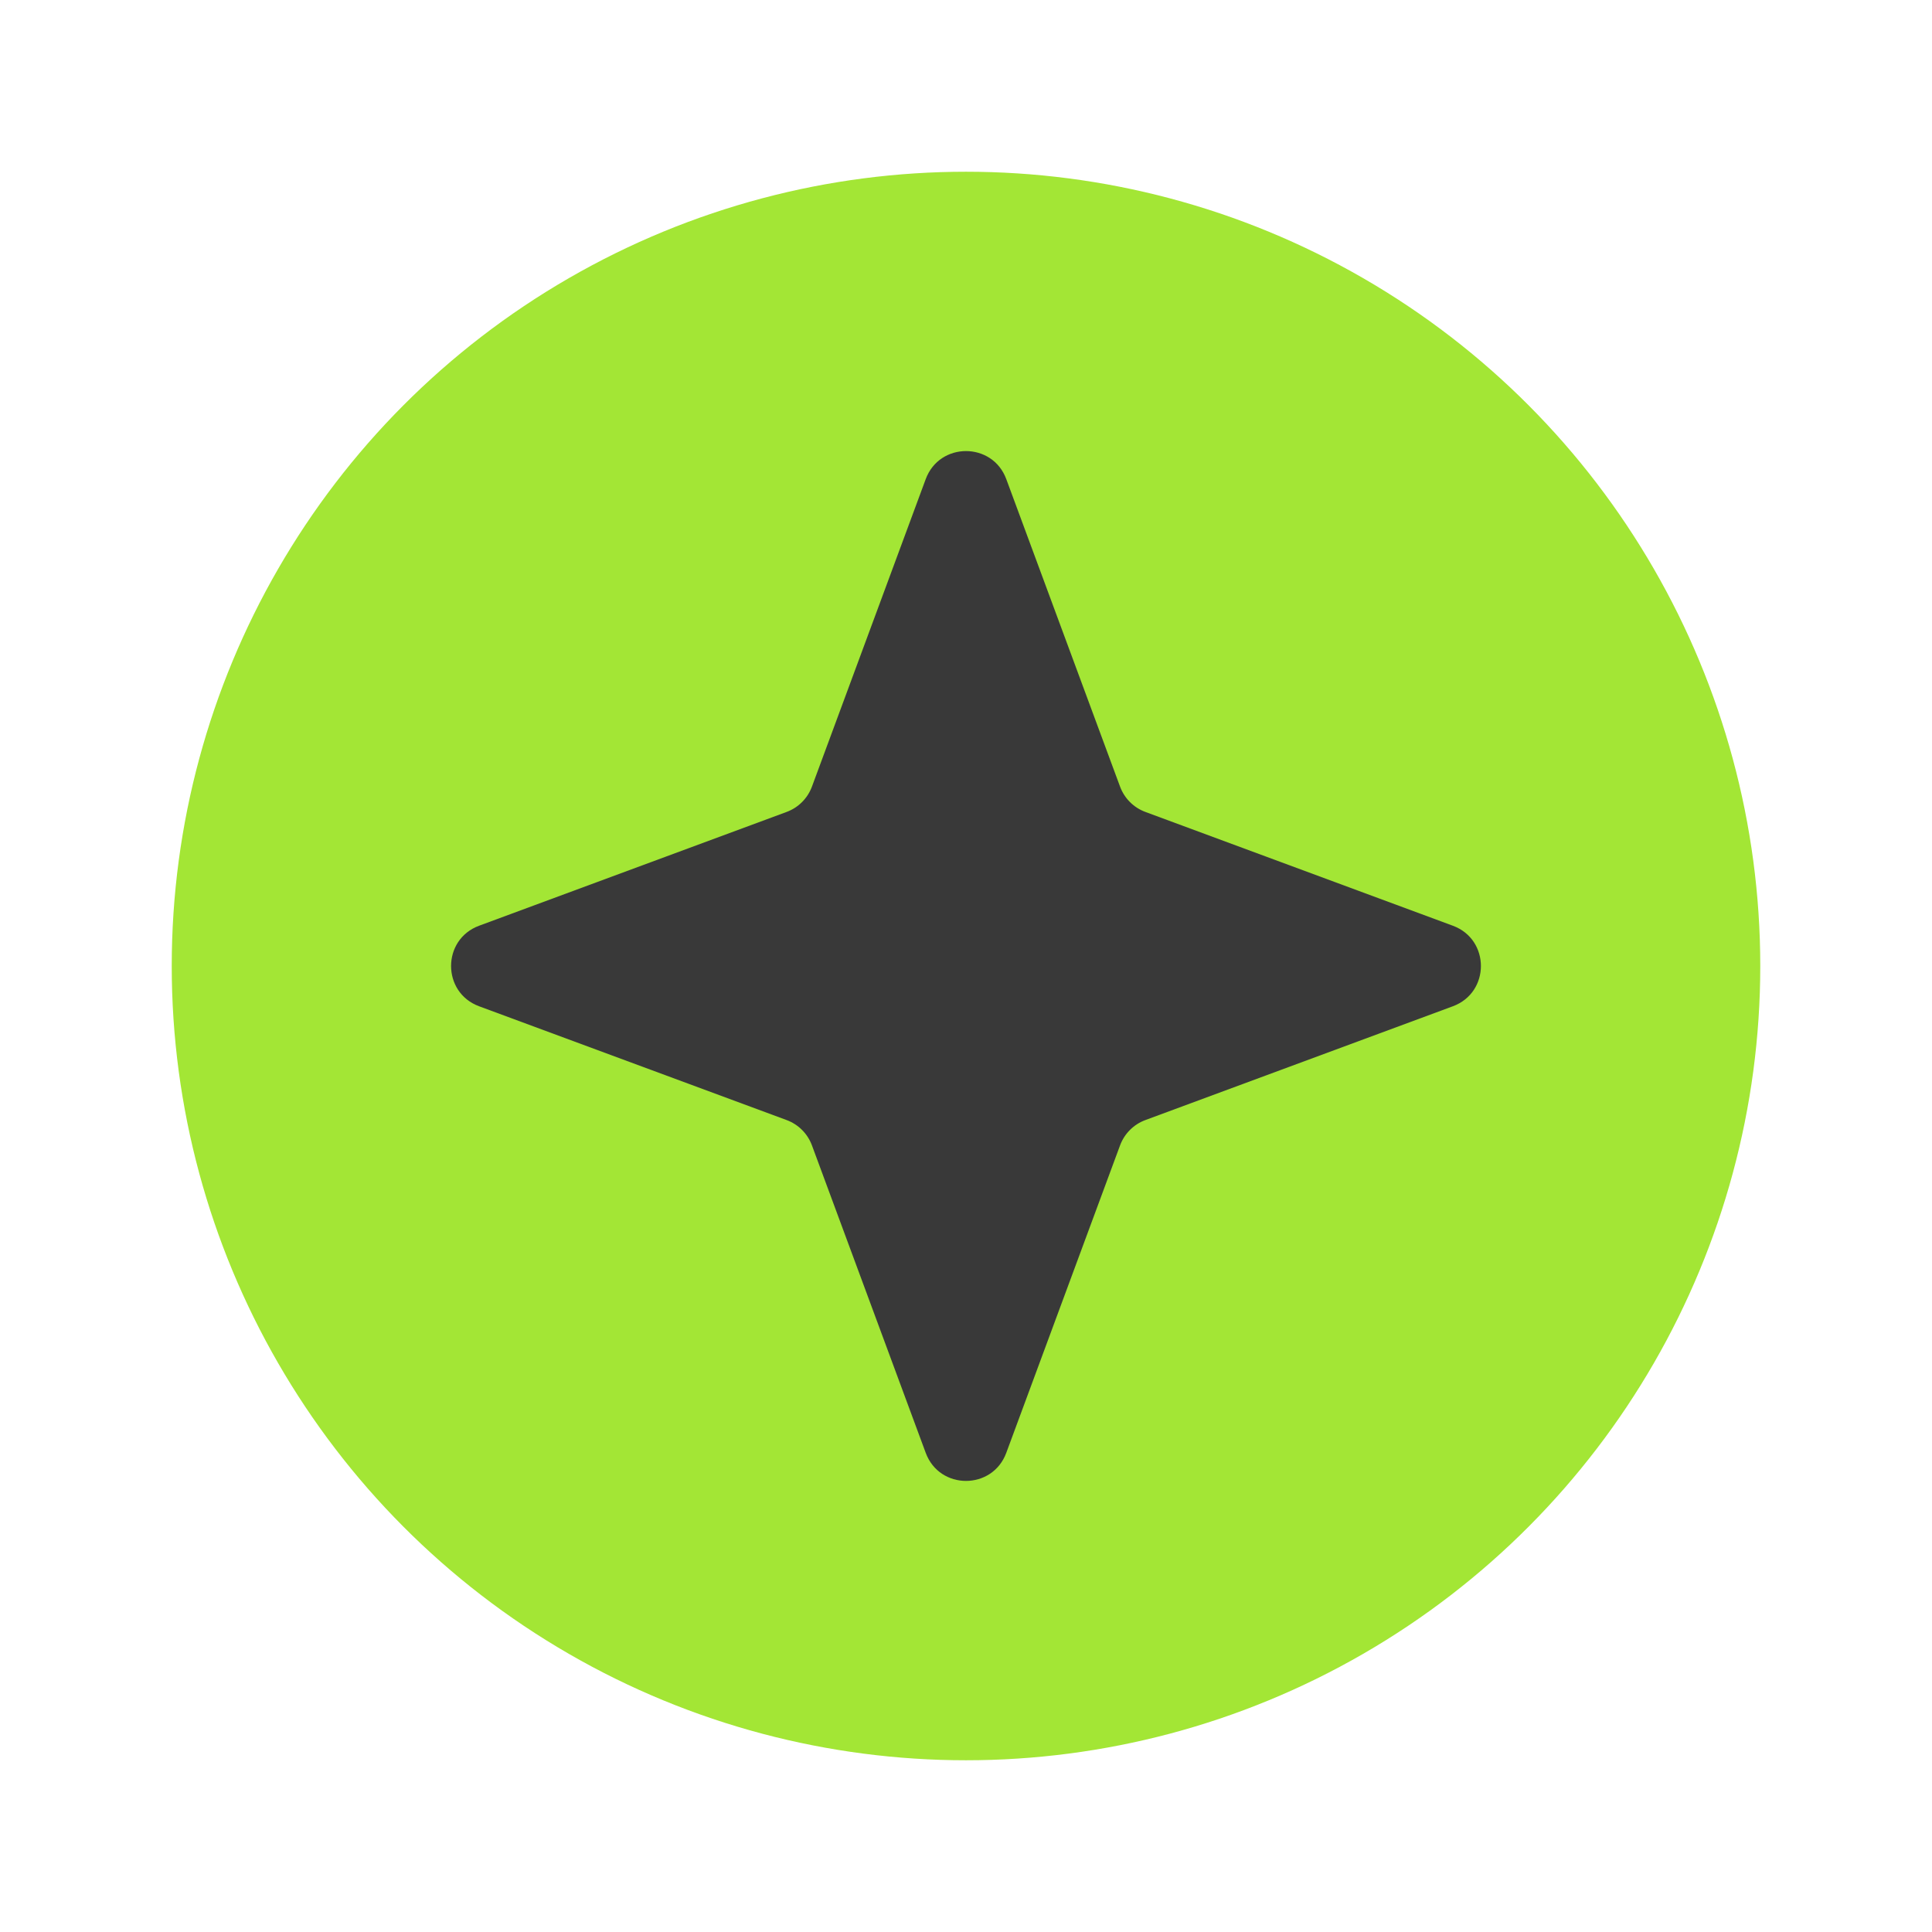 <svg width="45" height="45" viewBox="0 0 45 45" fill="none" xmlns="http://www.w3.org/2000/svg">
<g filter="url(#filter0_d_22_11)">
<circle cx="22.5" cy="22.5" r="18.5" fill="#A3E635"/>
<path d="M21.562 11.159C21.884 10.289 23.116 10.289 23.438 11.159L26.088 18.321C26.189 18.595 26.405 18.811 26.679 18.912L33.84 21.562C34.711 21.884 34.711 23.116 33.84 23.438L26.679 26.088C26.405 26.189 26.189 26.405 26.088 26.679L23.438 33.84C23.116 34.711 21.884 34.711 21.562 33.84L18.912 26.679C18.811 26.405 18.595 26.189 18.321 26.088L11.159 23.438C10.289 23.116 10.289 21.884 11.159 21.562L18.321 18.912C18.595 18.811 18.811 18.595 18.912 18.321L21.562 11.159Z" fill="#393939"/>
</g>
<defs>
<filter id="filter0_d_22_11" x="0" y="0" width="45" height="45" filterUnits="userSpaceOnUse" color-interpolation-filters="sRGB">
<feFlood flood-opacity="0" result="BackgroundImageFix"/>
<feColorMatrix in="SourceAlpha" type="matrix" values="0 0 0 0 0 0 0 0 0 0 0 0 0 0 0 0 0 0 127 0" result="hardAlpha"/>
<feOffset/>
<feGaussianBlur stdDeviation="2"/>
<feComposite in2="hardAlpha" operator="out"/>
<feColorMatrix type="matrix" values="0 0 0 0 0 0 0 0 0 0 0 0 0 0 0 0 0 0 1 0"/>
<feBlend mode="normal" in2="BackgroundImageFix" result="effect1_dropShadow_22_11"/>
<feBlend mode="normal" in="SourceGraphic" in2="effect1_dropShadow_22_11" result="shape"/>
</filter>
</defs>
</svg>
